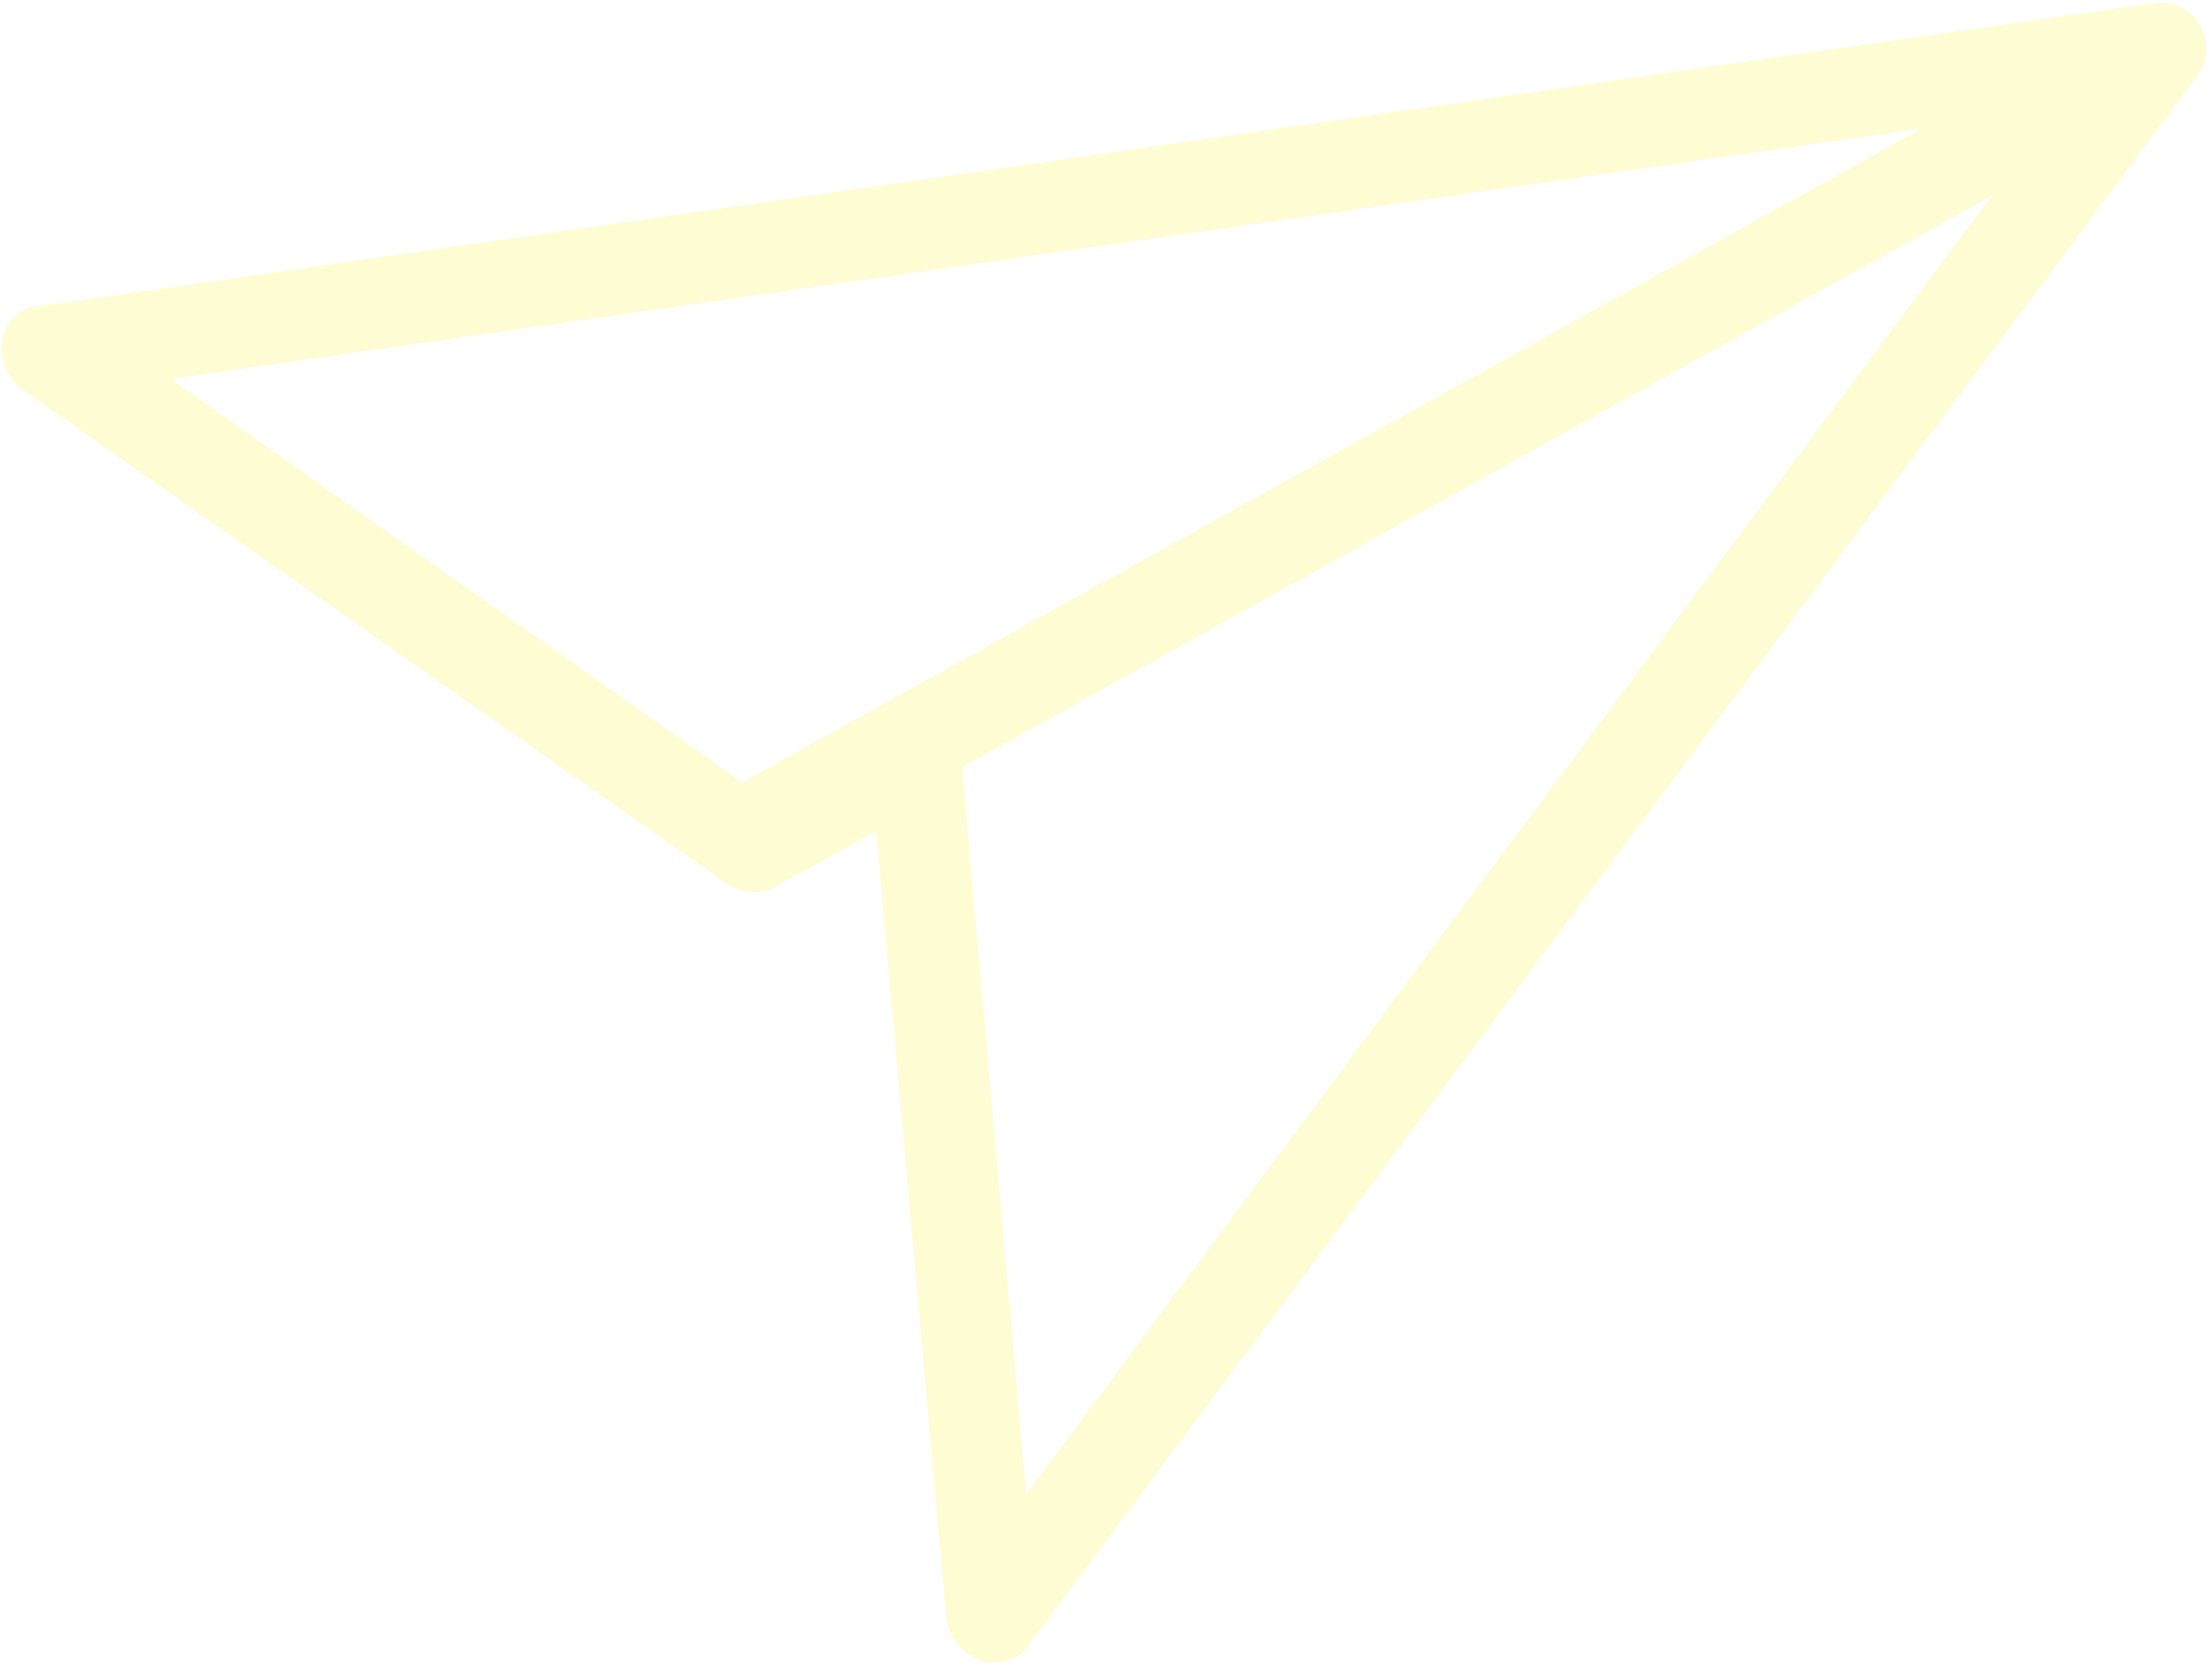 <?xml version="1.0" encoding="utf-8"?>
<!-- Generator: Adobe Illustrator 22.0.0, SVG Export Plug-In . SVG Version: 6.00 Build 0)  -->
<svg version="1.1" id="Layer_1" xmlns="http://www.w3.org/2000/svg" xmlns:xlink="http://www.w3.org/1999/xlink" x="0px" y="0px"
	 viewBox="0 0 879 662" style="enable-background:new 0 0 879 662;" xml:space="preserve">
<style type="text/css">
	.st0{opacity:0.2;}
	.st1{fill:#FCEE21;}
</style>
<g class="st0">
	<path class="st1" d="M394.4,660.7c-1.2,0-3.6,0-4.9-1.2c-7.3-2.4-12.1-8.5-13.4-15.8l-27.9-313.3l-40.1,21.9
		c-6.1,3.6-13.4,2.4-19.4-1.2L8.3,154.3c-6.1-4.9-8.5-12.1-7.3-19.4s7.3-13.4,15.8-13.4L855.9,1.3c7.3-1.2,14.6,2.4,18.2,8.5
		c3.6,6.1,3.6,14.6-1.2,20.6L409,653.4C406.6,658.2,400.5,660.7,394.4,660.7z M382.3,304.9l25.5,289L791.5,77.8L382.3,304.9z
		 M67.8,150.6l227.1,160.3L763.6,51.1L67.8,150.6z"/>
</g>
</svg>
